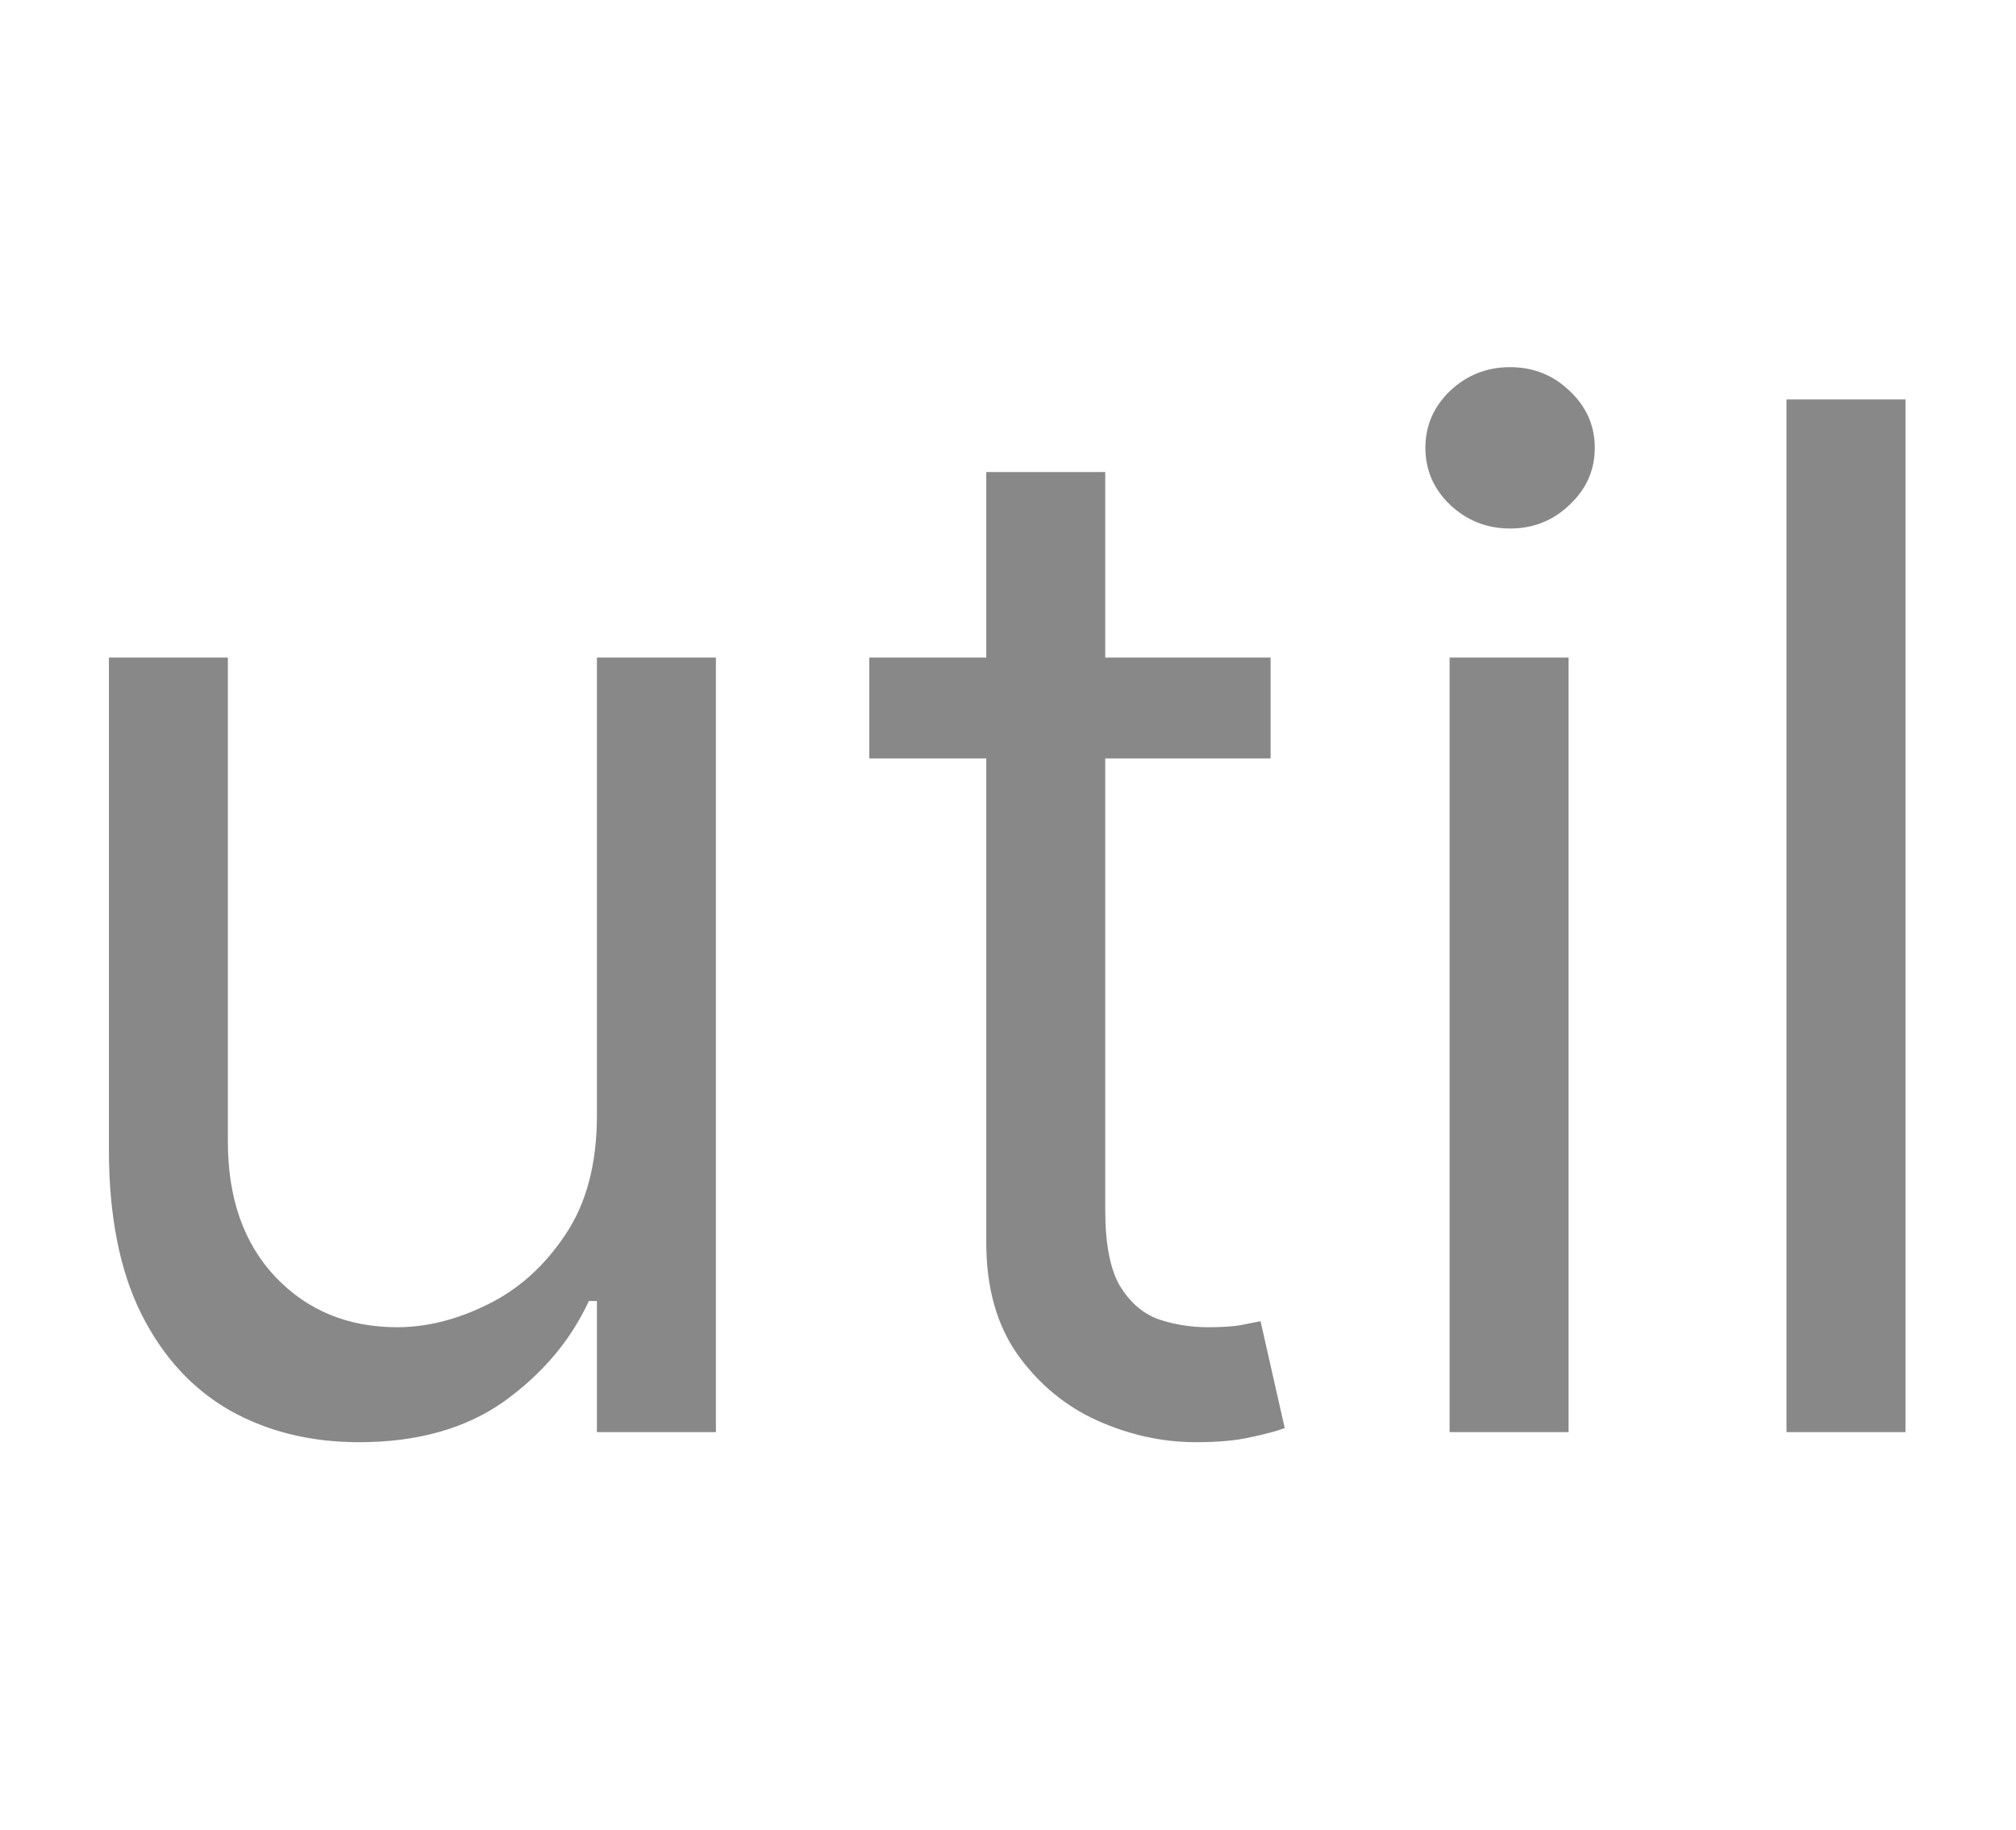 <svg width="497" height="451" viewBox="0 0 497 451" fill="none" xmlns="http://www.w3.org/2000/svg">
<path d="M147.159 274.946V162.091H176.491V353H147.159V320.685H145.17C140.696 330.379 133.736 338.624 124.29 345.418C114.844 352.13 102.912 355.486 88.494 355.486C76.562 355.486 65.956 352.876 56.676 347.656C47.396 342.353 40.104 334.398 34.801 323.792C29.498 313.103 26.847 299.638 26.847 283.398V162.091H56.179V281.409C56.179 295.33 60.073 306.433 67.862 314.719C75.734 323.005 85.76 327.148 97.94 327.148C105.232 327.148 112.648 325.283 120.188 321.555C127.811 317.826 134.192 312.109 139.329 304.403C144.549 296.697 147.159 286.878 147.159 274.946ZM313.241 162.091V186.949H214.307V162.091H313.241ZM243.142 116.352H272.474V298.312C272.474 306.598 273.676 312.813 276.079 316.956C278.564 321.016 281.713 323.75 285.525 325.159C289.419 326.485 293.521 327.148 297.829 327.148C301.061 327.148 303.712 326.982 305.784 326.651C307.855 326.236 309.513 325.905 310.756 325.656L316.721 352.006C314.733 352.751 311.957 353.497 308.394 354.243C304.831 355.071 300.315 355.486 294.846 355.486C286.56 355.486 278.44 353.704 270.486 350.141C262.614 346.578 256.068 341.151 250.848 333.859C245.711 326.568 243.142 317.37 243.142 306.267V116.352ZM357.364 353V162.091H386.697V353H357.364ZM372.279 130.273C366.562 130.273 361.631 128.326 357.488 124.431C353.428 120.537 351.398 115.855 351.398 110.386C351.398 104.918 353.428 100.236 357.488 96.342C361.631 92.447 366.562 90.5 372.279 90.5C377.996 90.5 382.885 92.447 386.945 96.342C391.088 100.236 393.16 104.918 393.16 110.386C393.16 115.855 391.088 120.537 386.945 124.431C382.885 128.326 377.996 130.273 372.279 130.273ZM469.753 98.454V353H440.421V98.454H469.753Z" fill="#888888"/>
</svg>
